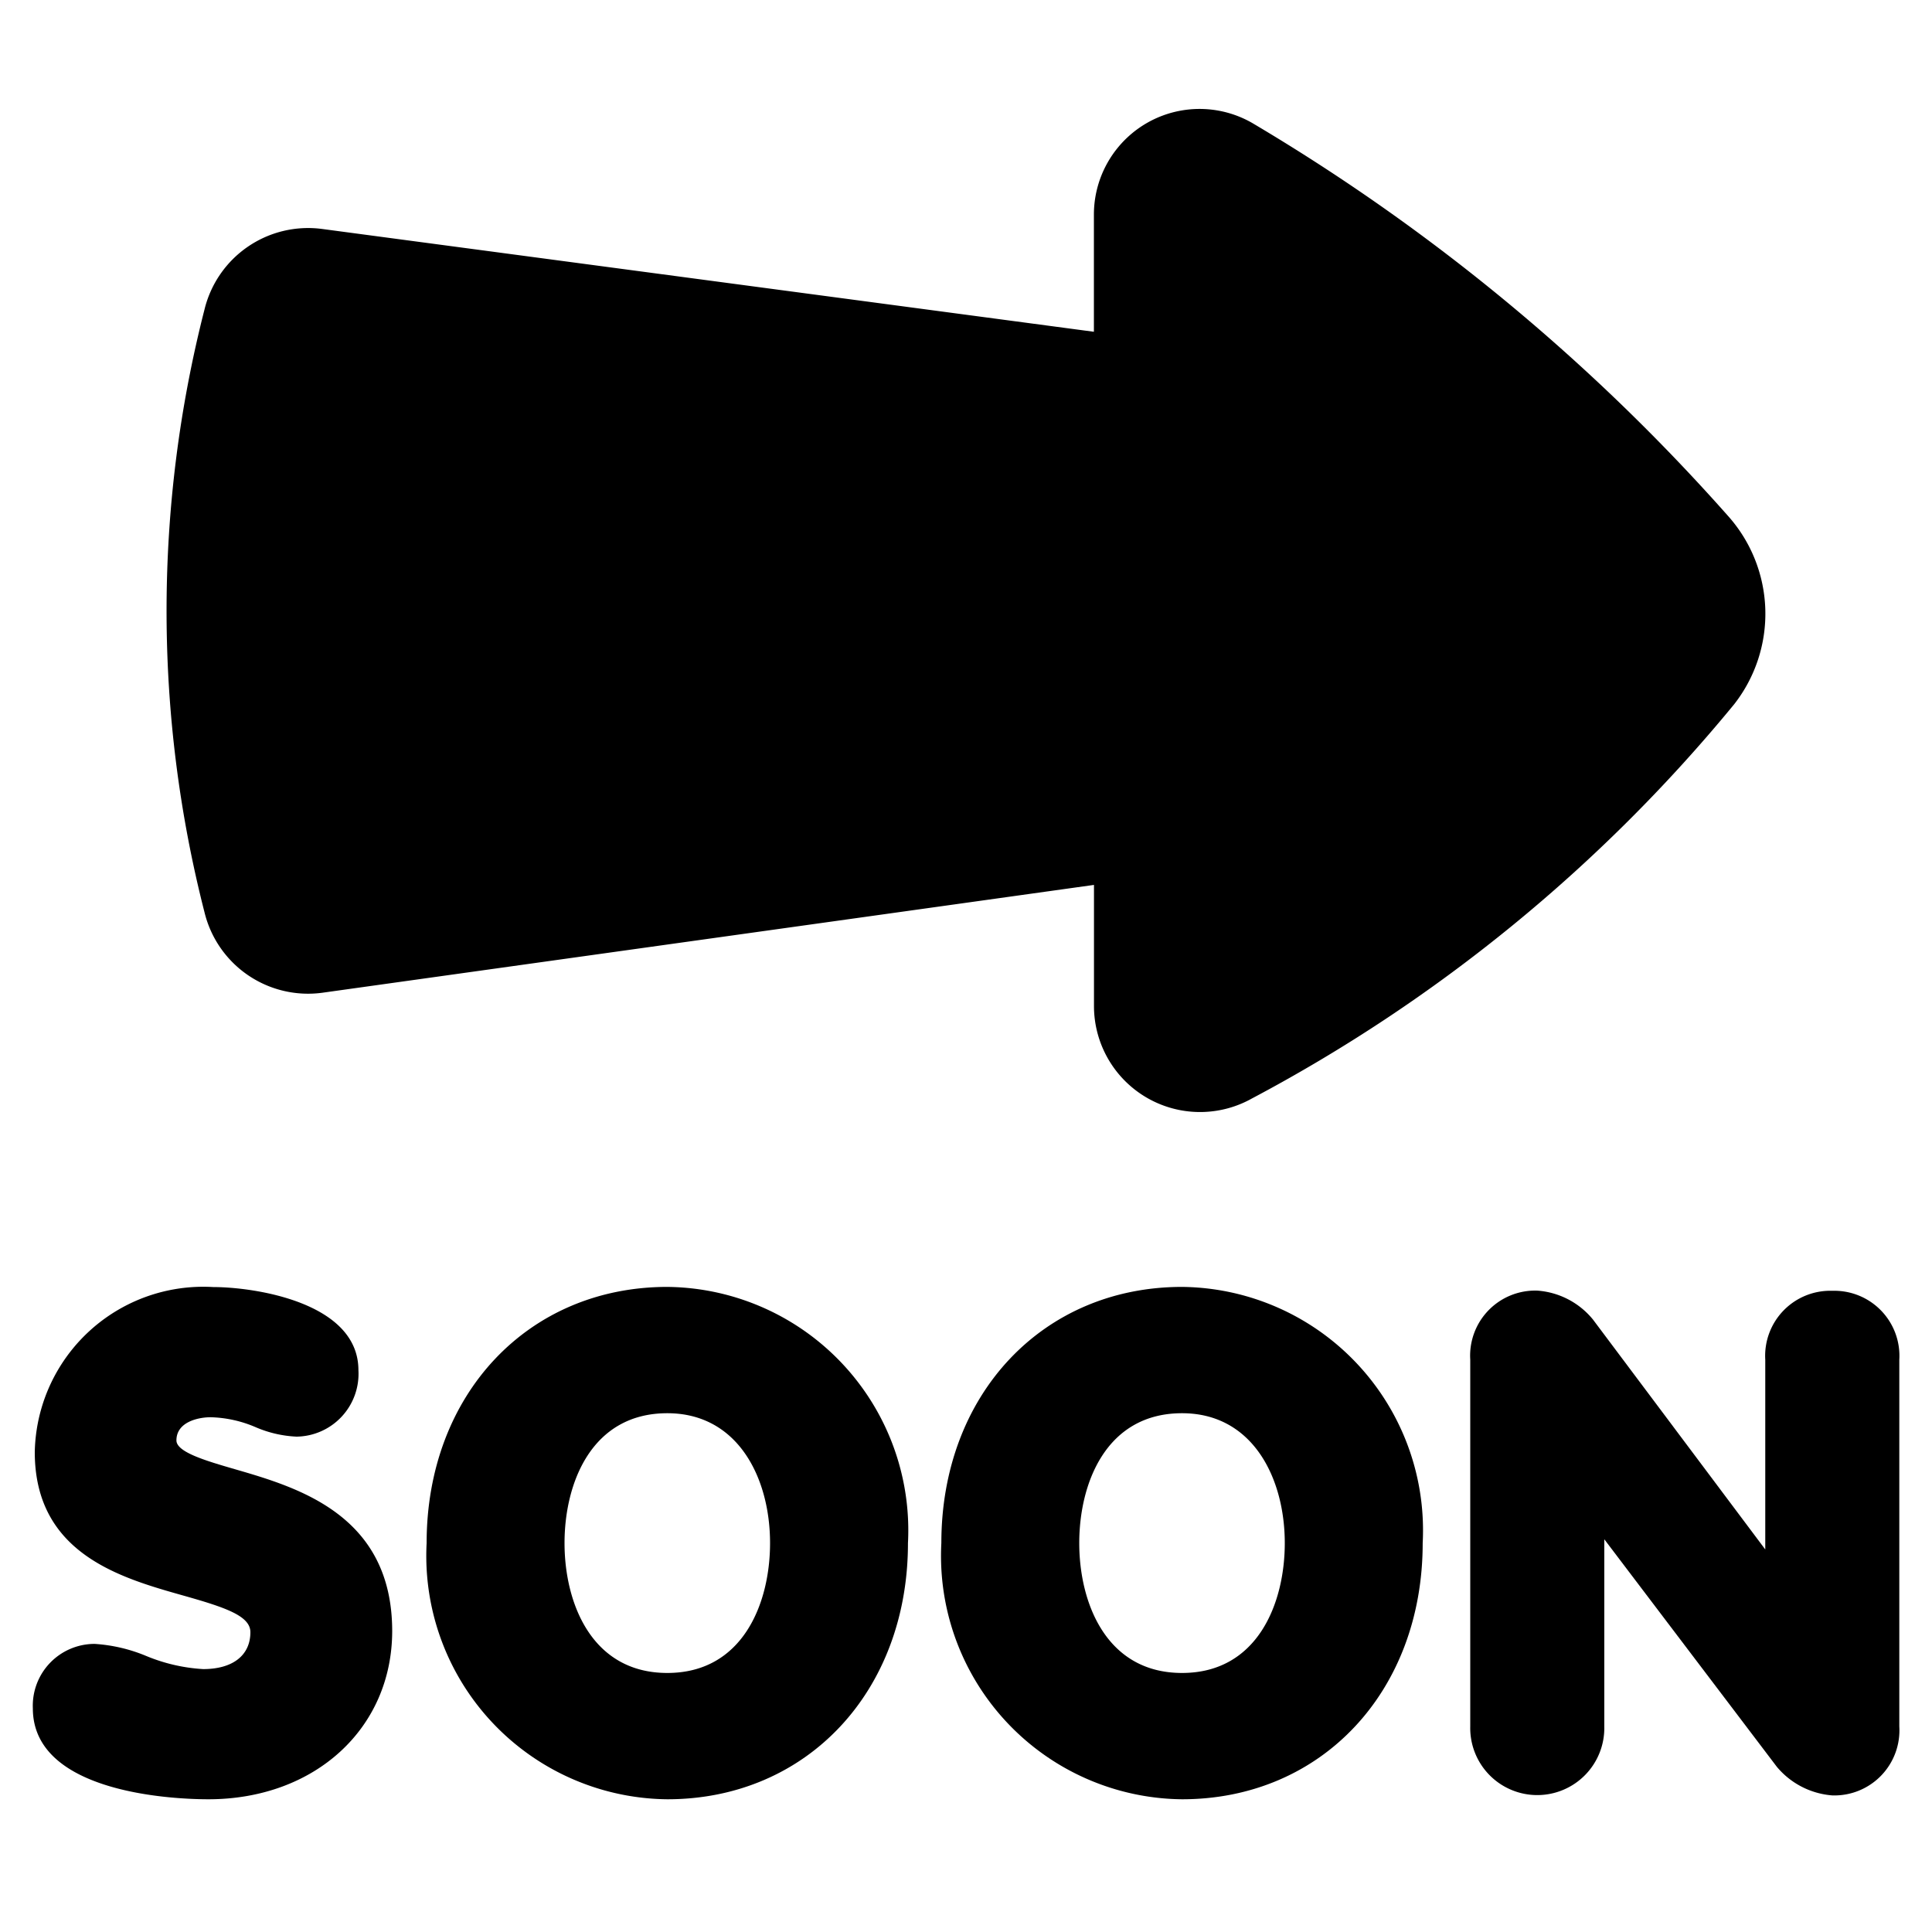 <?xml version="1.0" ?><svg viewBox="0 0 50 50" xmlns="http://www.w3.org/2000/svg"><defs><style>.a{fill:curentColor;}.b{fill:curentColor;}.c{fill:curentColor;stroke:curentColor;stroke-linecap:round;stroke-linejoin:round;stroke-width:1.25px;}.d{fill:curentColor;}</style></defs><title/><path class="a" d="M32.1,27.88A40.335,40.335,0,0,0,44.391,17.837a3.175,3.175,0,0,0-.139-4.072A50.872,50.872,0,0,0,32.1,3.727a2.11,2.11,0,0,0-3.165,1.836V9.3L8.246,6.544A2.135,2.135,0,0,0,5.9,8.156a30.848,30.848,0,0,0,0,15.307,2.133,2.133,0,0,0,2.357,1.61l20.68-2.89V26.04A2.12,2.12,0,0,0,32.1,27.88Z"/><path class="b" d="M44.252,17.617A50.855,50.855,0,0,0,32.107,7.582a2.111,2.111,0,0,0-3.17,1.833v1.069A2.34,2.34,0,0,1,26.288,12.8L8.246,10.4A2.132,2.132,0,0,0,5.905,12,31.6,31.6,0,0,0,5,17.74a30.973,30.973,0,0,1,.909-9.6,2.13,2.13,0,0,1,2.339-1.6L28.937,9.3V5.563a2.111,2.111,0,0,1,3.17-1.833A50.855,50.855,0,0,1,44.252,13.765a3.174,3.174,0,0,1,.15,4.054C44.351,17.752,44.309,17.681,44.252,17.617Z"/><path class="c" d="M32.1,27.88A40.335,40.335,0,0,0,44.391,17.837a3.175,3.175,0,0,0-.139-4.072A50.872,50.872,0,0,0,32.1,3.727a2.11,2.11,0,0,0-3.165,1.836V9.3L8.246,6.544A2.135,2.135,0,0,0,5.9,8.156a30.848,30.848,0,0,0,0,15.307,2.133,2.133,0,0,0,2.357,1.61l20.68-2.89V26.04A2.12,2.12,0,0,0,32.1,27.88Z"/><path class="d" d="M6.08,38.023c-.744-.216-1.514-.44-1.514-.745,0-.476.558-.6.888-.6a3.136,3.136,0,0,1,1.161.257,3.007,3.007,0,0,0,1.061.245,1.626,1.626,0,0,0,1.6-1.718c0-1.766-2.712-2.153-3.756-2.153A4.362,4.362,0,0,0,.9,37.579c0,2.627,2.216,3.254,3.834,3.711,1.086.307,1.746.525,1.746.951,0,.6-.457.955-1.222.955a4.52,4.52,0,0,1-1.47-.338,4.144,4.144,0,0,0-1.338-.314,1.6,1.6,0,0,0-1.6,1.668c0,2.239,3.783,2.353,4.541,2.353,2.757,0,4.759-1.833,4.759-4.358C10.146,39.2,7.7,38.494,6.08,38.023Z"/><path class="d" d="M17.27,33.305c-3.609,0-6.229,2.789-6.229,6.63a6.3,6.3,0,0,0,6.229,6.63c3.609,0,6.228-2.788,6.228-6.63A6.3,6.3,0,0,0,17.27,33.305Zm0,3.269c1.837,0,2.659,1.688,2.659,3.361,0,1.551-.7,3.361-2.659,3.361s-2.66-1.81-2.66-3.361S15.307,36.574,17.27,36.574Z"/><path class="d" d="M30.591,33.305c-3.61,0-6.229,2.789-6.229,6.63a6.3,6.3,0,0,0,6.229,6.63c3.609,0,6.228-2.788,6.228-6.63A6.3,6.3,0,0,0,30.591,33.305Zm0,3.269c1.836,0,2.659,1.688,2.659,3.361,0,1.551-.7,3.361-2.659,3.361s-2.66-1.81-2.66-3.361S28.627,36.574,30.591,36.574Z"/><path class="d" d="M47.42,33.406a1.684,1.684,0,0,0-1.735,1.784V40.1l-4.458-5.949a2.045,2.045,0,0,0-1.443-.75A1.684,1.684,0,0,0,38.05,35.19v9.49a1.735,1.735,0,1,0,3.469,0V39.836l4.468,5.892a2.078,2.078,0,0,0,1.433.737,1.684,1.684,0,0,0,1.734-1.785V35.19A1.684,1.684,0,0,0,47.42,33.406Z"/></svg>